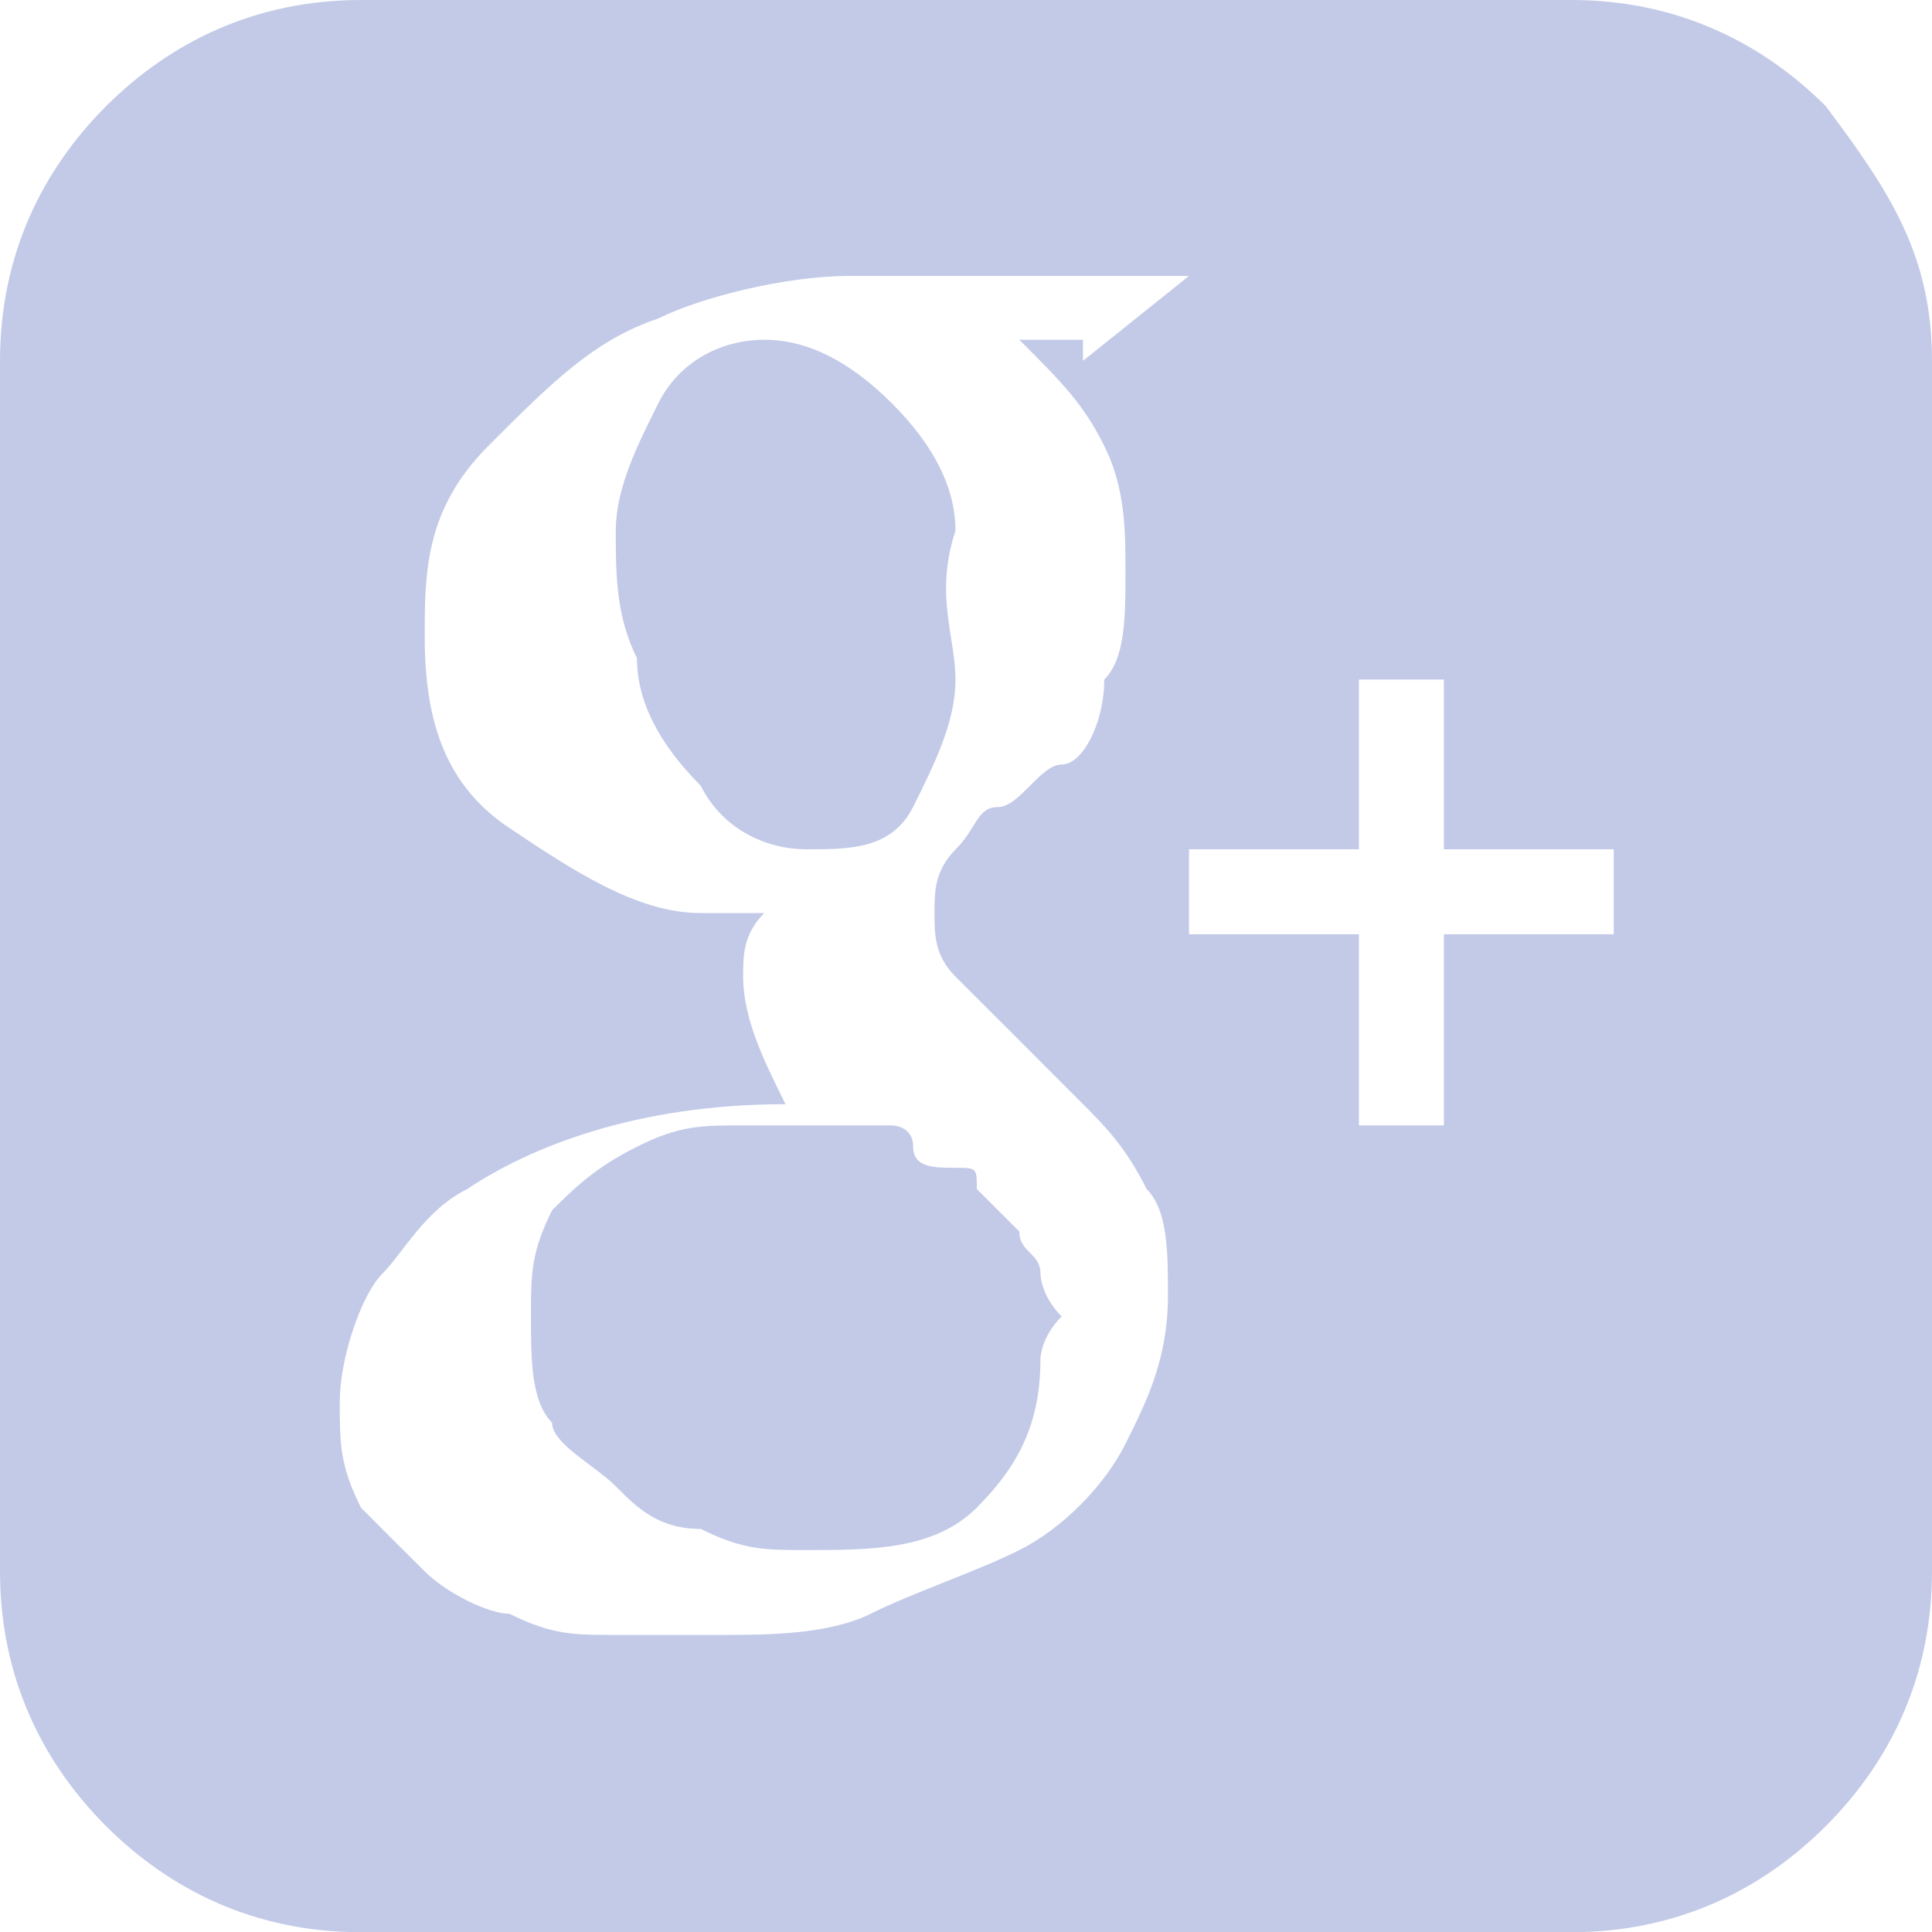 <?xml version="1.0" encoding="UTF-8" standalone="no"?>
<!-- Generator: Adobe Illustrator 16.0.0, SVG Export Plug-In . SVG Version: 6.00 Build 0)  -->

<svg
   xmlns:dc="http://purl.org/dc/elements/1.1/"
   xmlns:cc="http://creativecommons.org/ns#"
   xmlns:rdf="http://www.w3.org/1999/02/22-rdf-syntax-ns#"
   xmlns:svg="http://www.w3.org/2000/svg"
   xmlns="http://www.w3.org/2000/svg"
   xmlns:sodipodi="http://sodipodi.sourceforge.net/DTD/sodipodi-0.dtd"
   xmlns:inkscape="http://www.inkscape.org/namespaces/inkscape"
   version="1.1"
   id="Layer_1"
   x="0px"
   y="0px"
   width="26.06px"
   height="26.062px"
   viewBox="0 0 26.06 26.062"
   enable-background="new 0 0 26.06 26.062"
   xml:space="preserve"
   inkscape:version="0.91 r13725"
   sodipodi:docname="google_plus.svg"><defs
     id="defs7" /><sodipodi:namedview
     pagecolor="#ffffff"
     bordercolor="#666666"
     borderopacity="1"
     objecttolerance="10"
     gridtolerance="10"
     guidetolerance="10"
     inkscape:pageopacity="0"
     inkscape:pageshadow="2"
     inkscape:window-width="1366"
     inkscape:window-height="705"
     id="namedview5"
     showgrid="false"
     inkscape:zoom="9.0553295"
     inkscape:cx="-0.71880973"
     inkscape:cy="13.031"
     inkscape:window-x="-8"
     inkscape:window-y="-8"
     inkscape:window-maximized="1"
     inkscape:current-layer="Layer_1" /><path
     fill="#FF3C6D"
     d="M26.06,4.868v16.327c0,1.43-0.573,2.578-1.433,3.437c-0.858,0.858-2.004,1.431-3.434,1.431H4.869  c-1.433,0-2.577-0.572-3.438-1.431C0.573,23.773,0,22.625,0,21.195V4.868c0-1.431,0.573-2.577,1.432-3.437  C2.292,0.574,3.437,0,4.869,0h16.324c1.43,0,2.575,0.574,3.434,1.432C25.486,2.578,26.06,3.438,26.06,4.868z M14.607,4.868  l1.431-1.146h-4.582c-0.859,0-2.004,0.288-2.576,0.574C8.02,4.583,7.446,5.154,6.587,6.015C5.729,6.873,5.729,7.733,5.729,8.594  c0,1.145,0.285,2.004,1.144,2.576c0.86,0.574,1.719,1.146,2.579,1.146c0.285,0,0.572,0,0.858,0  c-0.286,0.285-0.286,0.572-0.286,0.858c0,0.572,0.286,1.146,0.572,1.72c-2.005,0-3.436,0.572-4.295,1.145  c-0.572,0.286-0.86,0.858-1.147,1.145c-0.285,0.289-0.571,1.146-0.571,1.719s0,0.859,0.286,1.434  c0.285,0.287,0.572,0.572,0.86,0.859c0.285,0.286,0.857,0.572,1.144,0.572c0.573,0.285,0.86,0.285,1.433,0.285  c0.574,0,0.859,0,1.432,0c0.573,0,1.432,0,2.005-0.285c0.573-0.286,1.433-0.572,2.006-0.859c0.571-0.285,1.146-0.86,1.432-1.434  c0.286-0.572,0.573-1.145,0.573-2.002c0-0.575,0-1.147-0.287-1.434c-0.286-0.572-0.572-0.859-0.858-1.145  c-0.288-0.287-0.573-0.574-0.859-0.861c-0.287-0.286-0.573-0.572-0.86-0.858c-0.285-0.286-0.285-0.573-0.285-0.858  c0-0.287,0-0.572,0.285-0.86c0.287-0.286,0.287-0.571,0.573-0.571c0.287,0,0.573-0.574,0.858-0.574c0.288,0,0.574-0.572,0.574-1.145  c0.286-0.287,0.286-0.86,0.286-1.433c0-0.573,0-1.146-0.286-1.719c-0.286-0.574-0.574-0.86-1.146-1.432h0.859V4.868z M14.034,18.33  c0,0.859-0.286,1.432-0.859,2.006c-0.572,0.572-1.433,0.572-2.291,0.572c-0.573,0-0.859,0-1.432-0.285  c-0.572,0-0.86-0.287-1.146-0.575c-0.286-0.286-0.859-0.573-0.859-0.858c-0.285-0.287-0.285-0.859-0.285-1.432  c0-0.574,0-0.86,0.285-1.433c0.287-0.286,0.573-0.573,1.146-0.858c0.573-0.287,0.86-0.287,1.433-0.287s0.859,0,1.432,0  c0.286,0,0.286,0,0.573,0c0,0,0.286,0,0.286,0.287c0,0.285,0.287,0.285,0.572,0.285c0.287,0,0.287,0,0.287,0.287  c0.286,0.286,0.286,0.286,0.286,0.286l0.287,0.286c0,0.286,0.286,0.286,0.286,0.572c0,0,0,0.289,0.285,0.574  C14.034,18.045,14.034,18.33,14.034,18.33z M12.888,9.166c0,0.572-0.285,1.145-0.572,1.719c-0.286,0.571-0.859,0.571-1.432,0.571  c-0.573,0-1.146-0.286-1.432-0.858c-0.572-0.574-0.86-1.146-0.86-1.719C8.306,8.306,8.306,7.733,8.306,7.16  c0-0.572,0.286-1.146,0.574-1.72c0.285-0.572,0.857-0.857,1.431-0.857s1.146,0.285,1.719,0.857c0.573,0.574,0.858,1.147,0.858,1.72  C12.603,8.02,12.888,8.594,12.888,9.166z M19.476,12.602h2.291v-1.146h-2.291v-2.29H18.33v2.29h-2.292v1.146h2.292v2.578h1.146  V12.602z"
     id="path3"
     style="fill:#c2cae8;fill-opacity:1" /></svg>